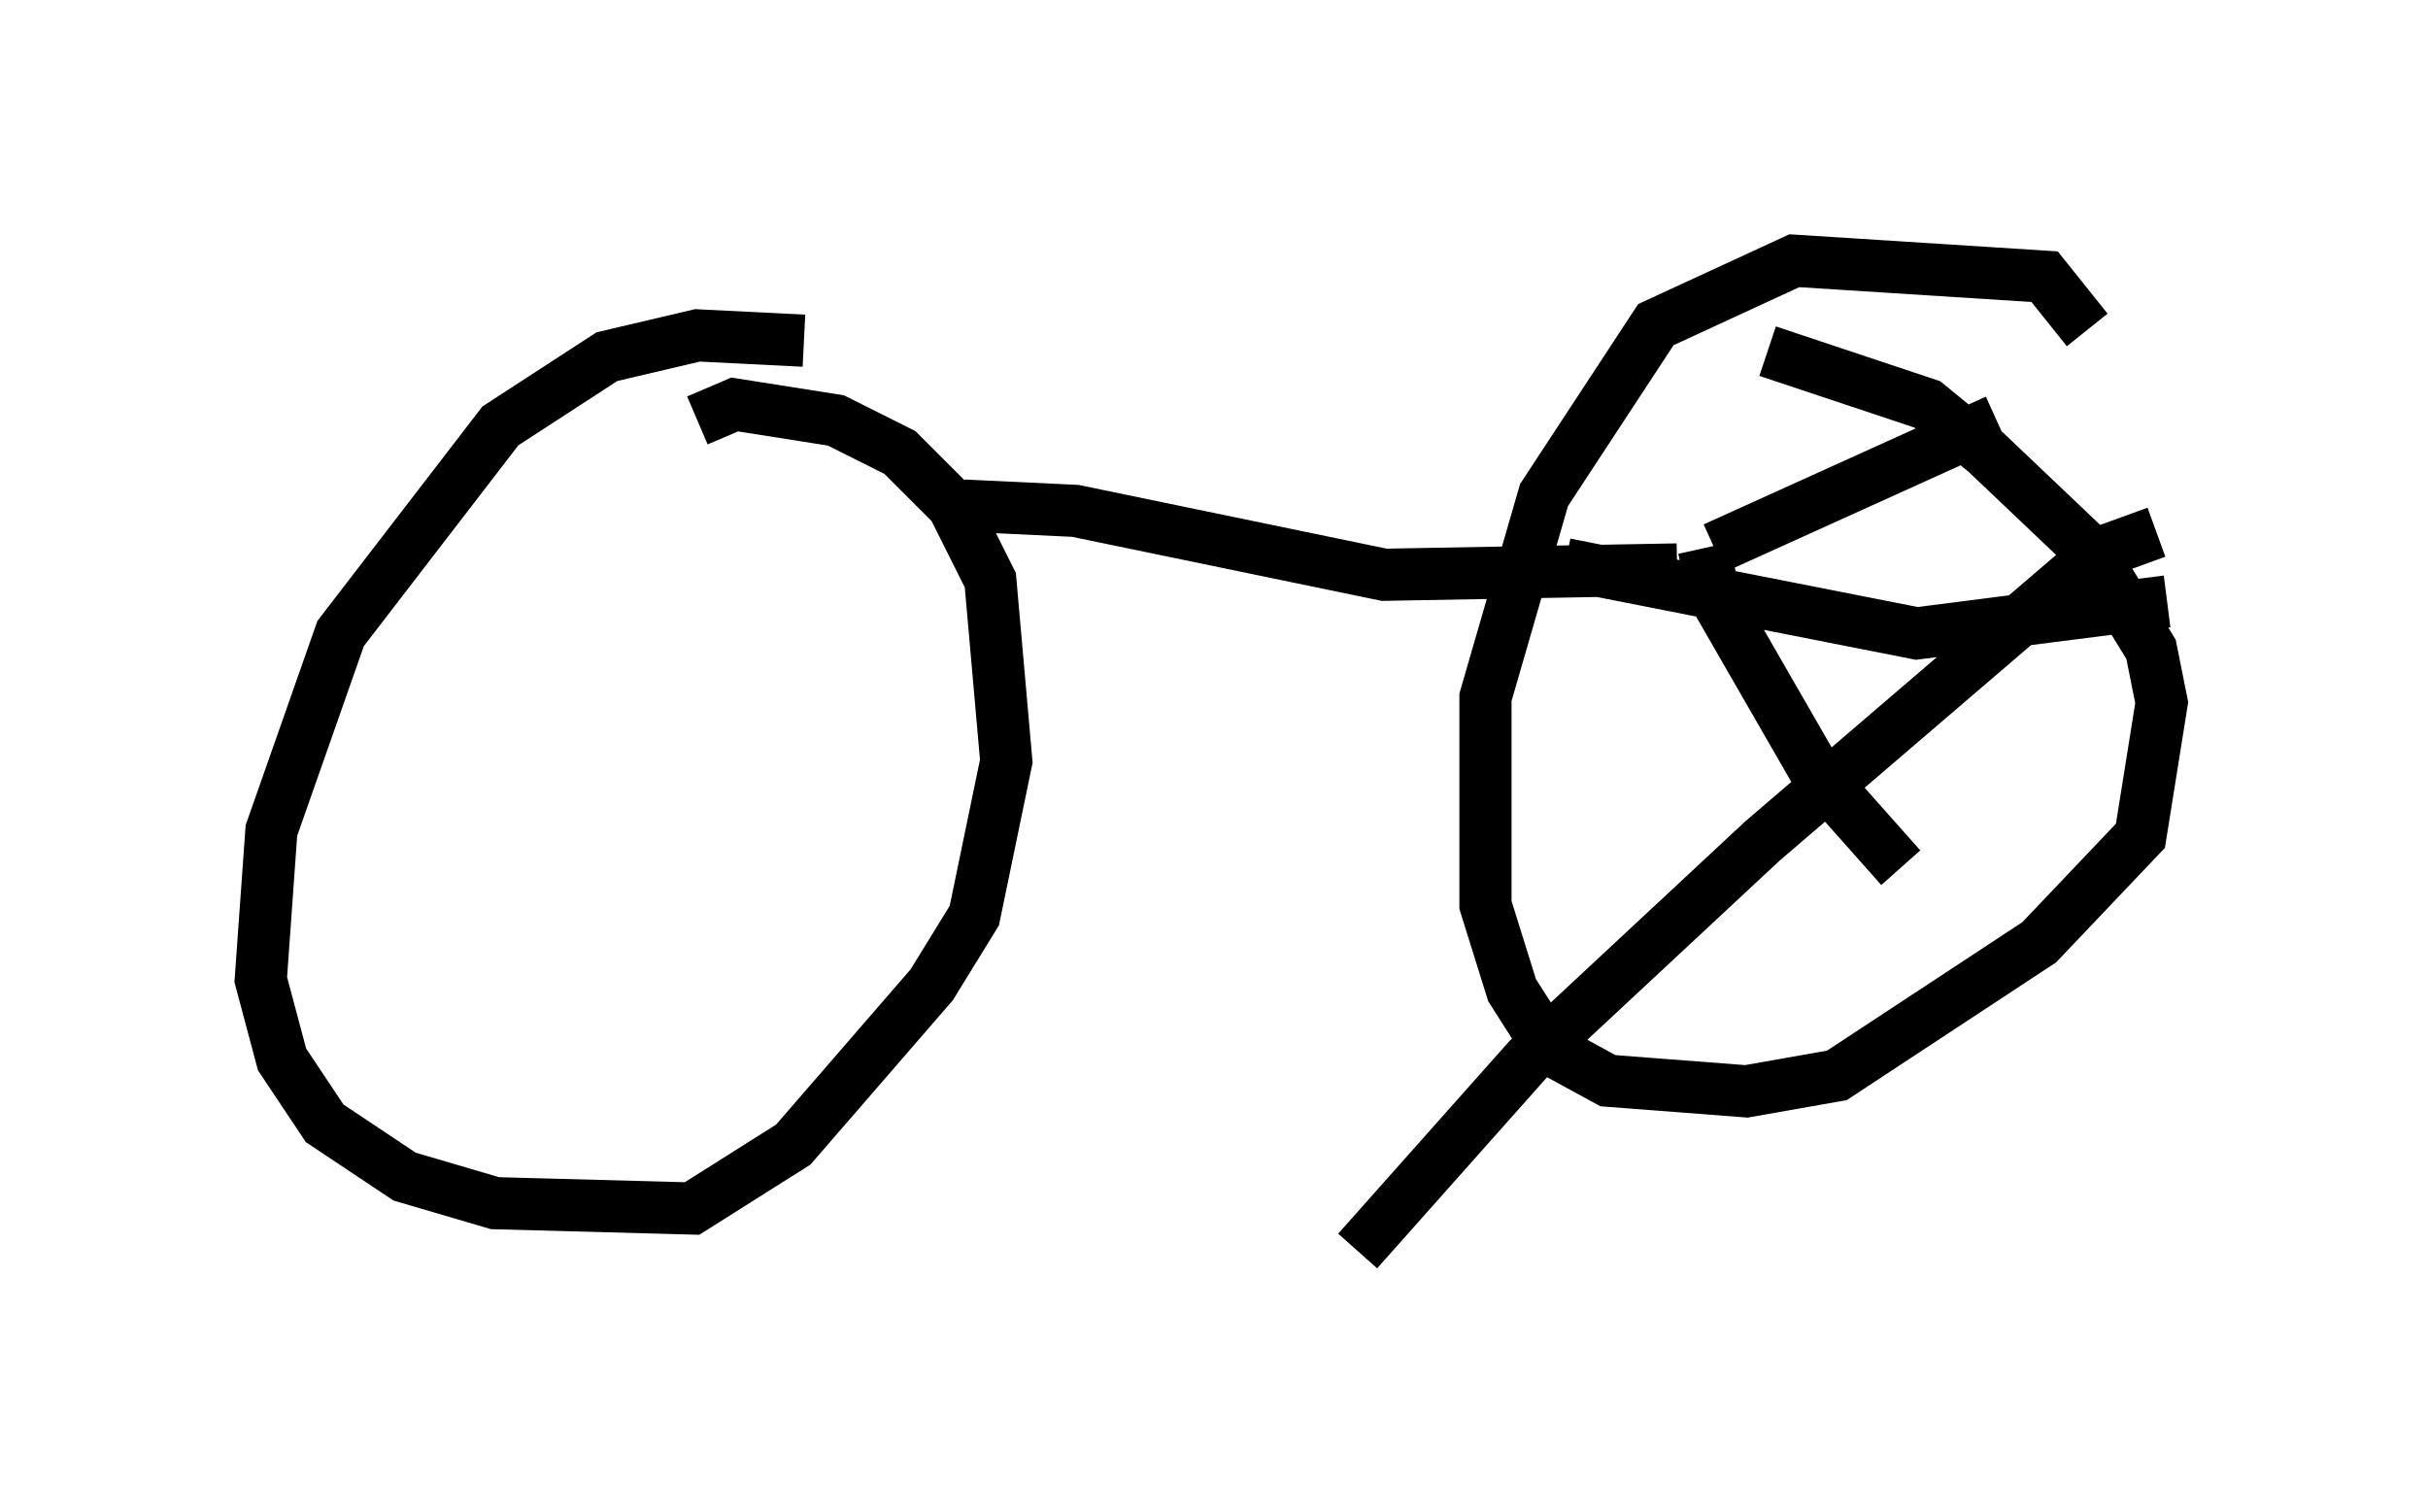 <?xml version="1.0" encoding="utf-8" ?>
<svg baseProfile="full" height="28.988" version="1.1" width="46.546" xmlns="http://www.w3.org/2000/svg" xmlns:ev="http://www.w3.org/2001/xml-events" xmlns:xlink="http://www.w3.org/1999/xlink"><defs /><rect fill="white" height="28.988" width="46.546" x="0" y="0" /><path d="M16.331, 7.042 m-0.919, -0.51 l-2.042, -0.102 -1.735, 0.408 l-2.042, 1.327 -3.063, 3.981 l-1.327, 3.777 -0.204, 2.858 l0.408, 1.531 0.817, 1.225 l1.531, 1.021 1.735, 0.51 l3.777, 0.102 1.94, -1.225 l2.654, -3.063 0.817, -1.327 l0.613, -2.96 -0.306, -3.471 l-0.715, -1.429 -1.021, -1.021 l-1.225, -0.613 -1.94, -0.306 l-0.715, 0.306 m26.644, -1.735 l-0.817, -1.021 -4.798, -0.306 l-2.654, 1.225 -2.144, 3.267 l-1.123, 3.879 0.0, 3.981 l0.51, 1.633 0.715, 1.123 l1.123, 0.613 2.654, 0.204 l1.735, -0.306 3.879, -2.552 l1.94, -2.042 0.408, -2.552 l-0.204, -1.021 -1.123, -1.838 l-2.042, -1.94 -1.123, -0.919 l-3.063, -1.021 m-15.415, 2.96 l2.144, 0.102 5.921, 1.225 l5.615, -0.102 m6.125, -2.858 l-5.41, 2.45 m-0.204, 0.0 l0.204, 0.919 1.94, 3.369 l1.633, 1.838 m-6.431, -5.819 l6.738, 1.327 4.798, -0.613 m-0.204, -1.327 l-1.123, 0.408 -6.431, 5.513 l-4.492, 4.185 -3.267, 3.675 " fill="none" stroke="black" stroke-width="1" /></svg>